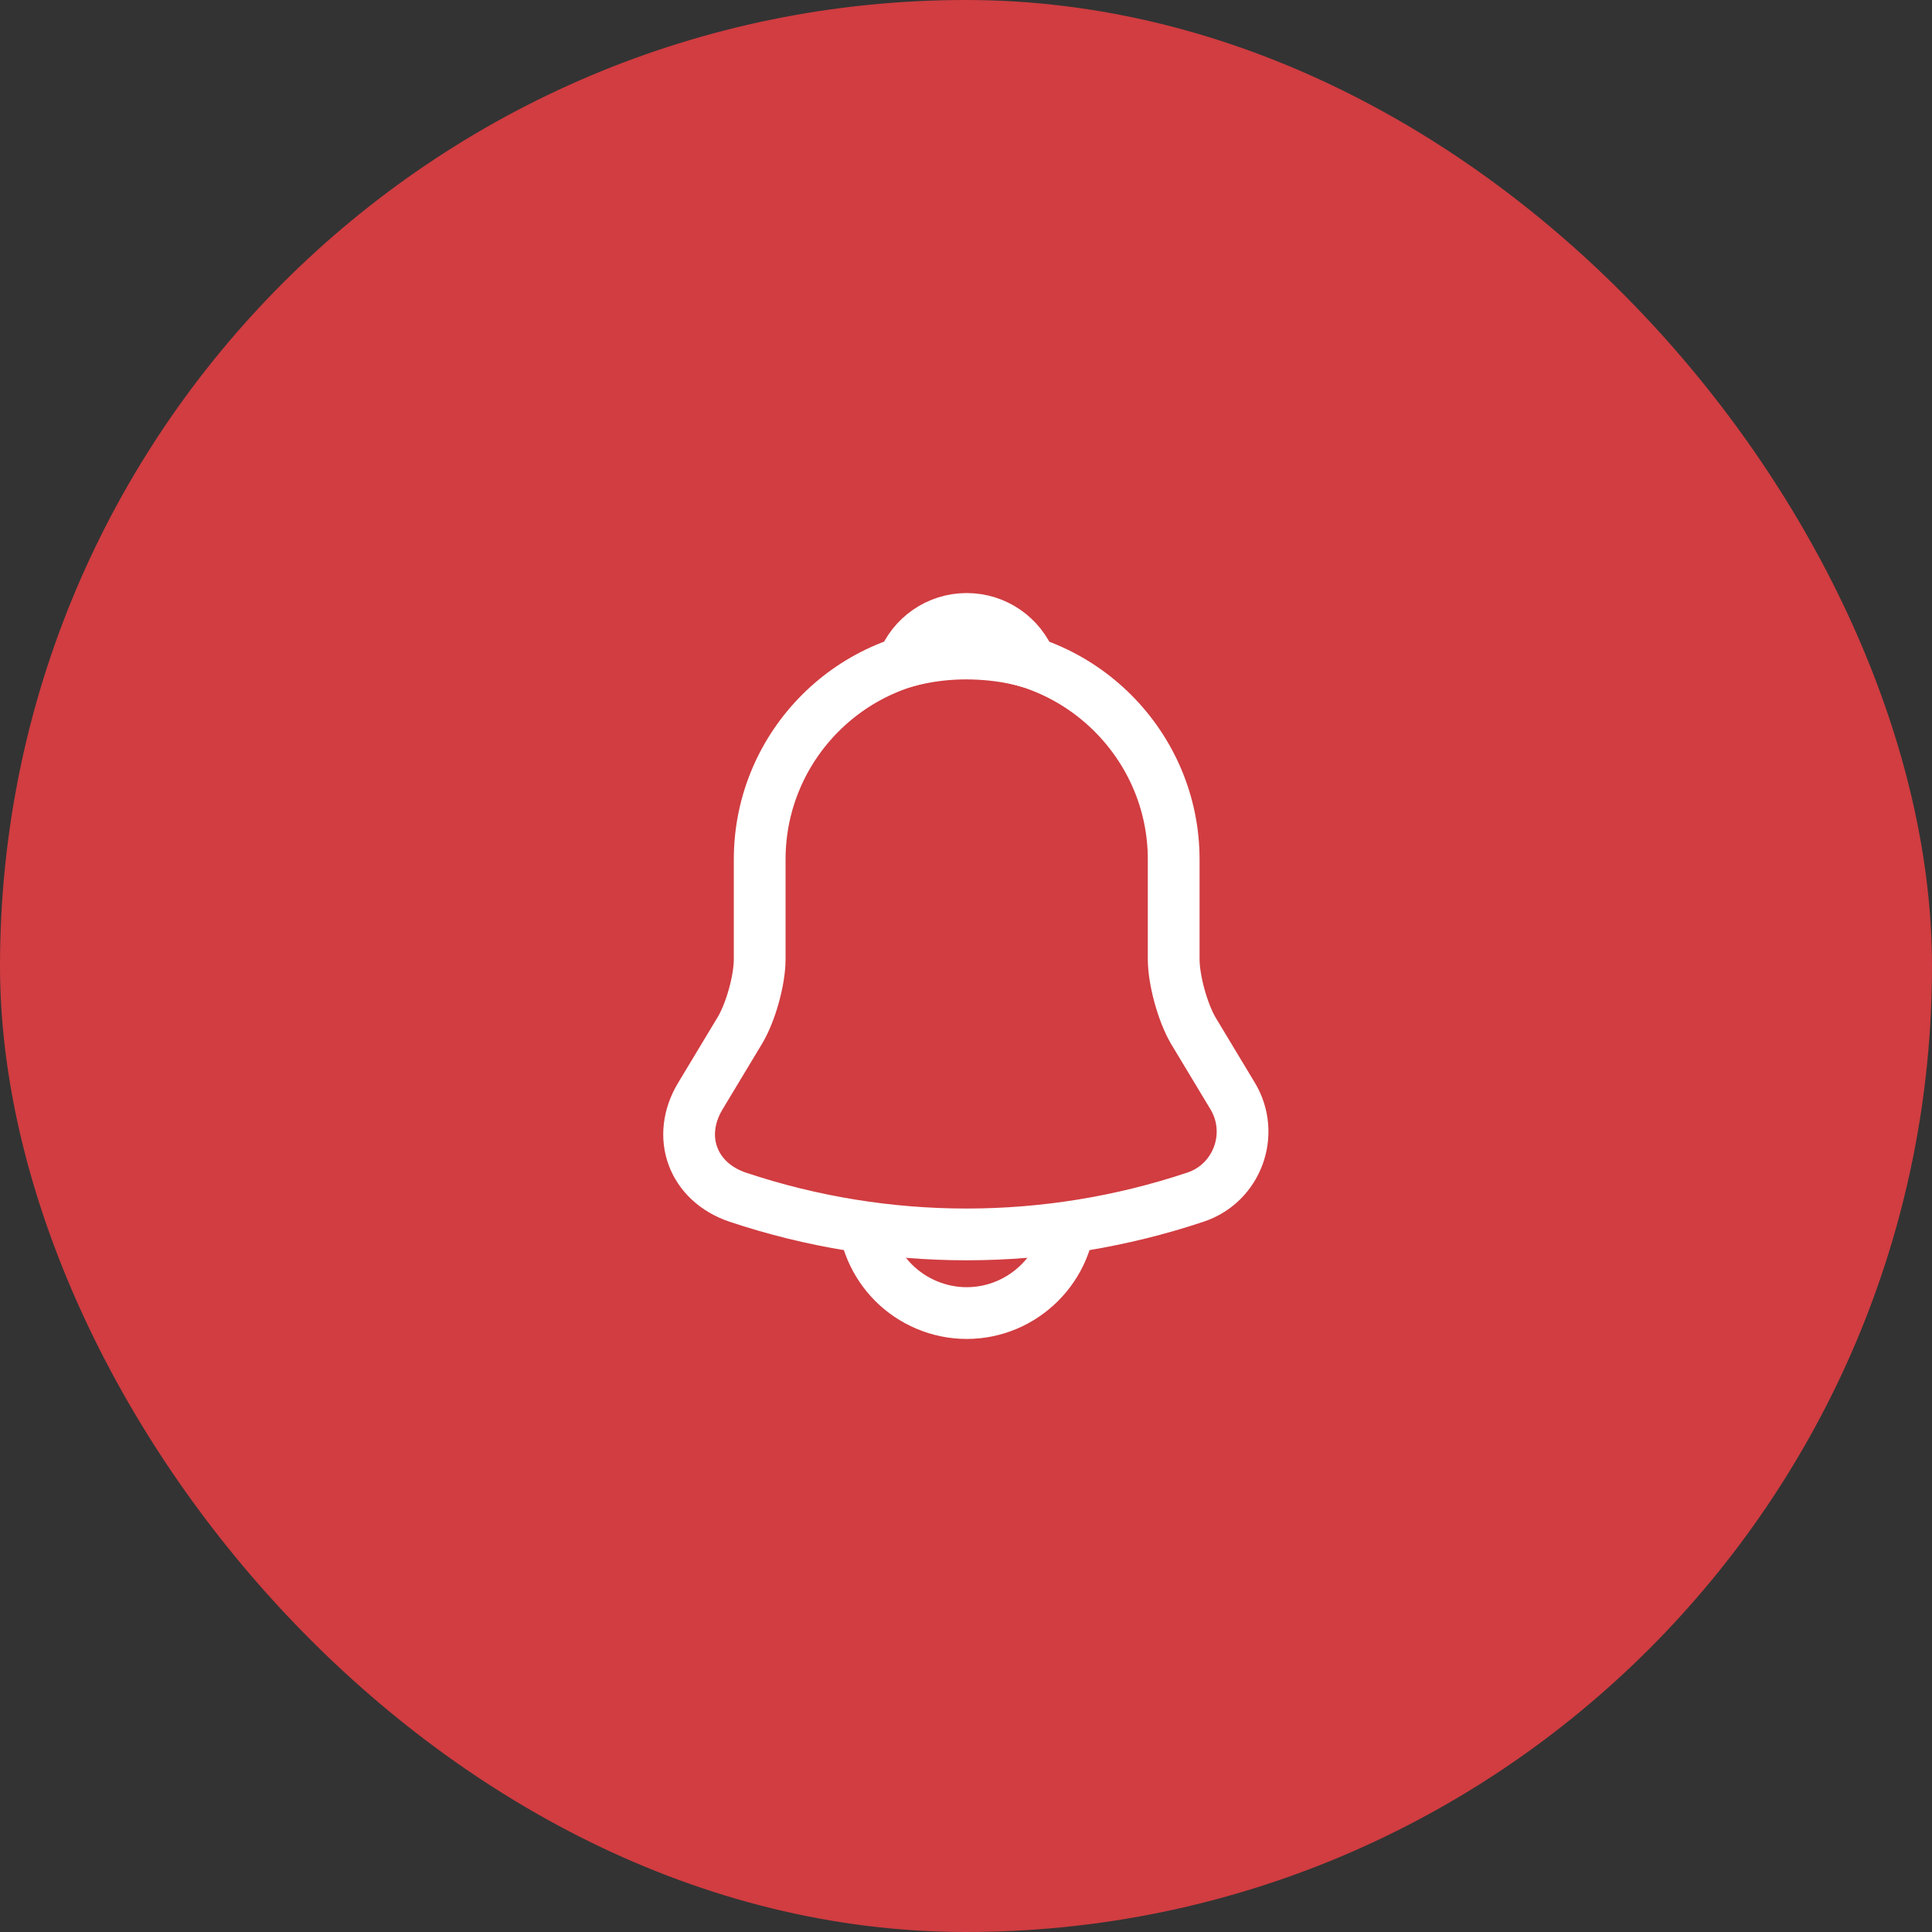 <svg width="56" height="56" viewBox="0 0 56 56" fill="none" xmlns="http://www.w3.org/2000/svg">
<rect x="0" y="0" width="56" height="56" fill="#333333" stroke="none"/>
<rect width="56" height="56" rx="28" fill="#D13D41"/>
<path d="M28.02 18.91C24.71 18.91 22.02 21.6 22.02 24.91V27.8C22.02 28.41 21.76 29.34 21.45 29.86L20.3 31.77C19.59 32.95 20.08 34.26 21.38 34.7C25.69 36.14 30.34 36.14 34.65 34.7C35.86 34.3 36.39 32.87 35.73 31.77L34.58 29.86C34.28 29.34 34.02 28.41 34.02 27.8V24.91C34.02 21.61 31.32 18.91 28.02 18.91Z" stroke="white" stroke-width="1.5" stroke-miterlimit="10" stroke-linecap="round"/>
<path d="M29.87 19.2C29.56 19.11 29.24 19.04 28.91 19C27.95 18.88 27.03 18.95 26.17 19.2C26.46 18.46 27.18 17.94 28.02 17.94C28.86 17.94 29.58 18.46 29.87 19.2Z" stroke="white" stroke-width="1.5" stroke-miterlimit="10" stroke-linecap="round" stroke-linejoin="round"/>
<path d="M31.02 35.06C31.02 36.71 29.67 38.06 28.02 38.06C27.2 38.06 26.44 37.72 25.9 37.18C25.36 36.64 25.02 35.88 25.02 35.06" stroke="white" stroke-width="1.5" stroke-miterlimit="10"/>
</svg>
